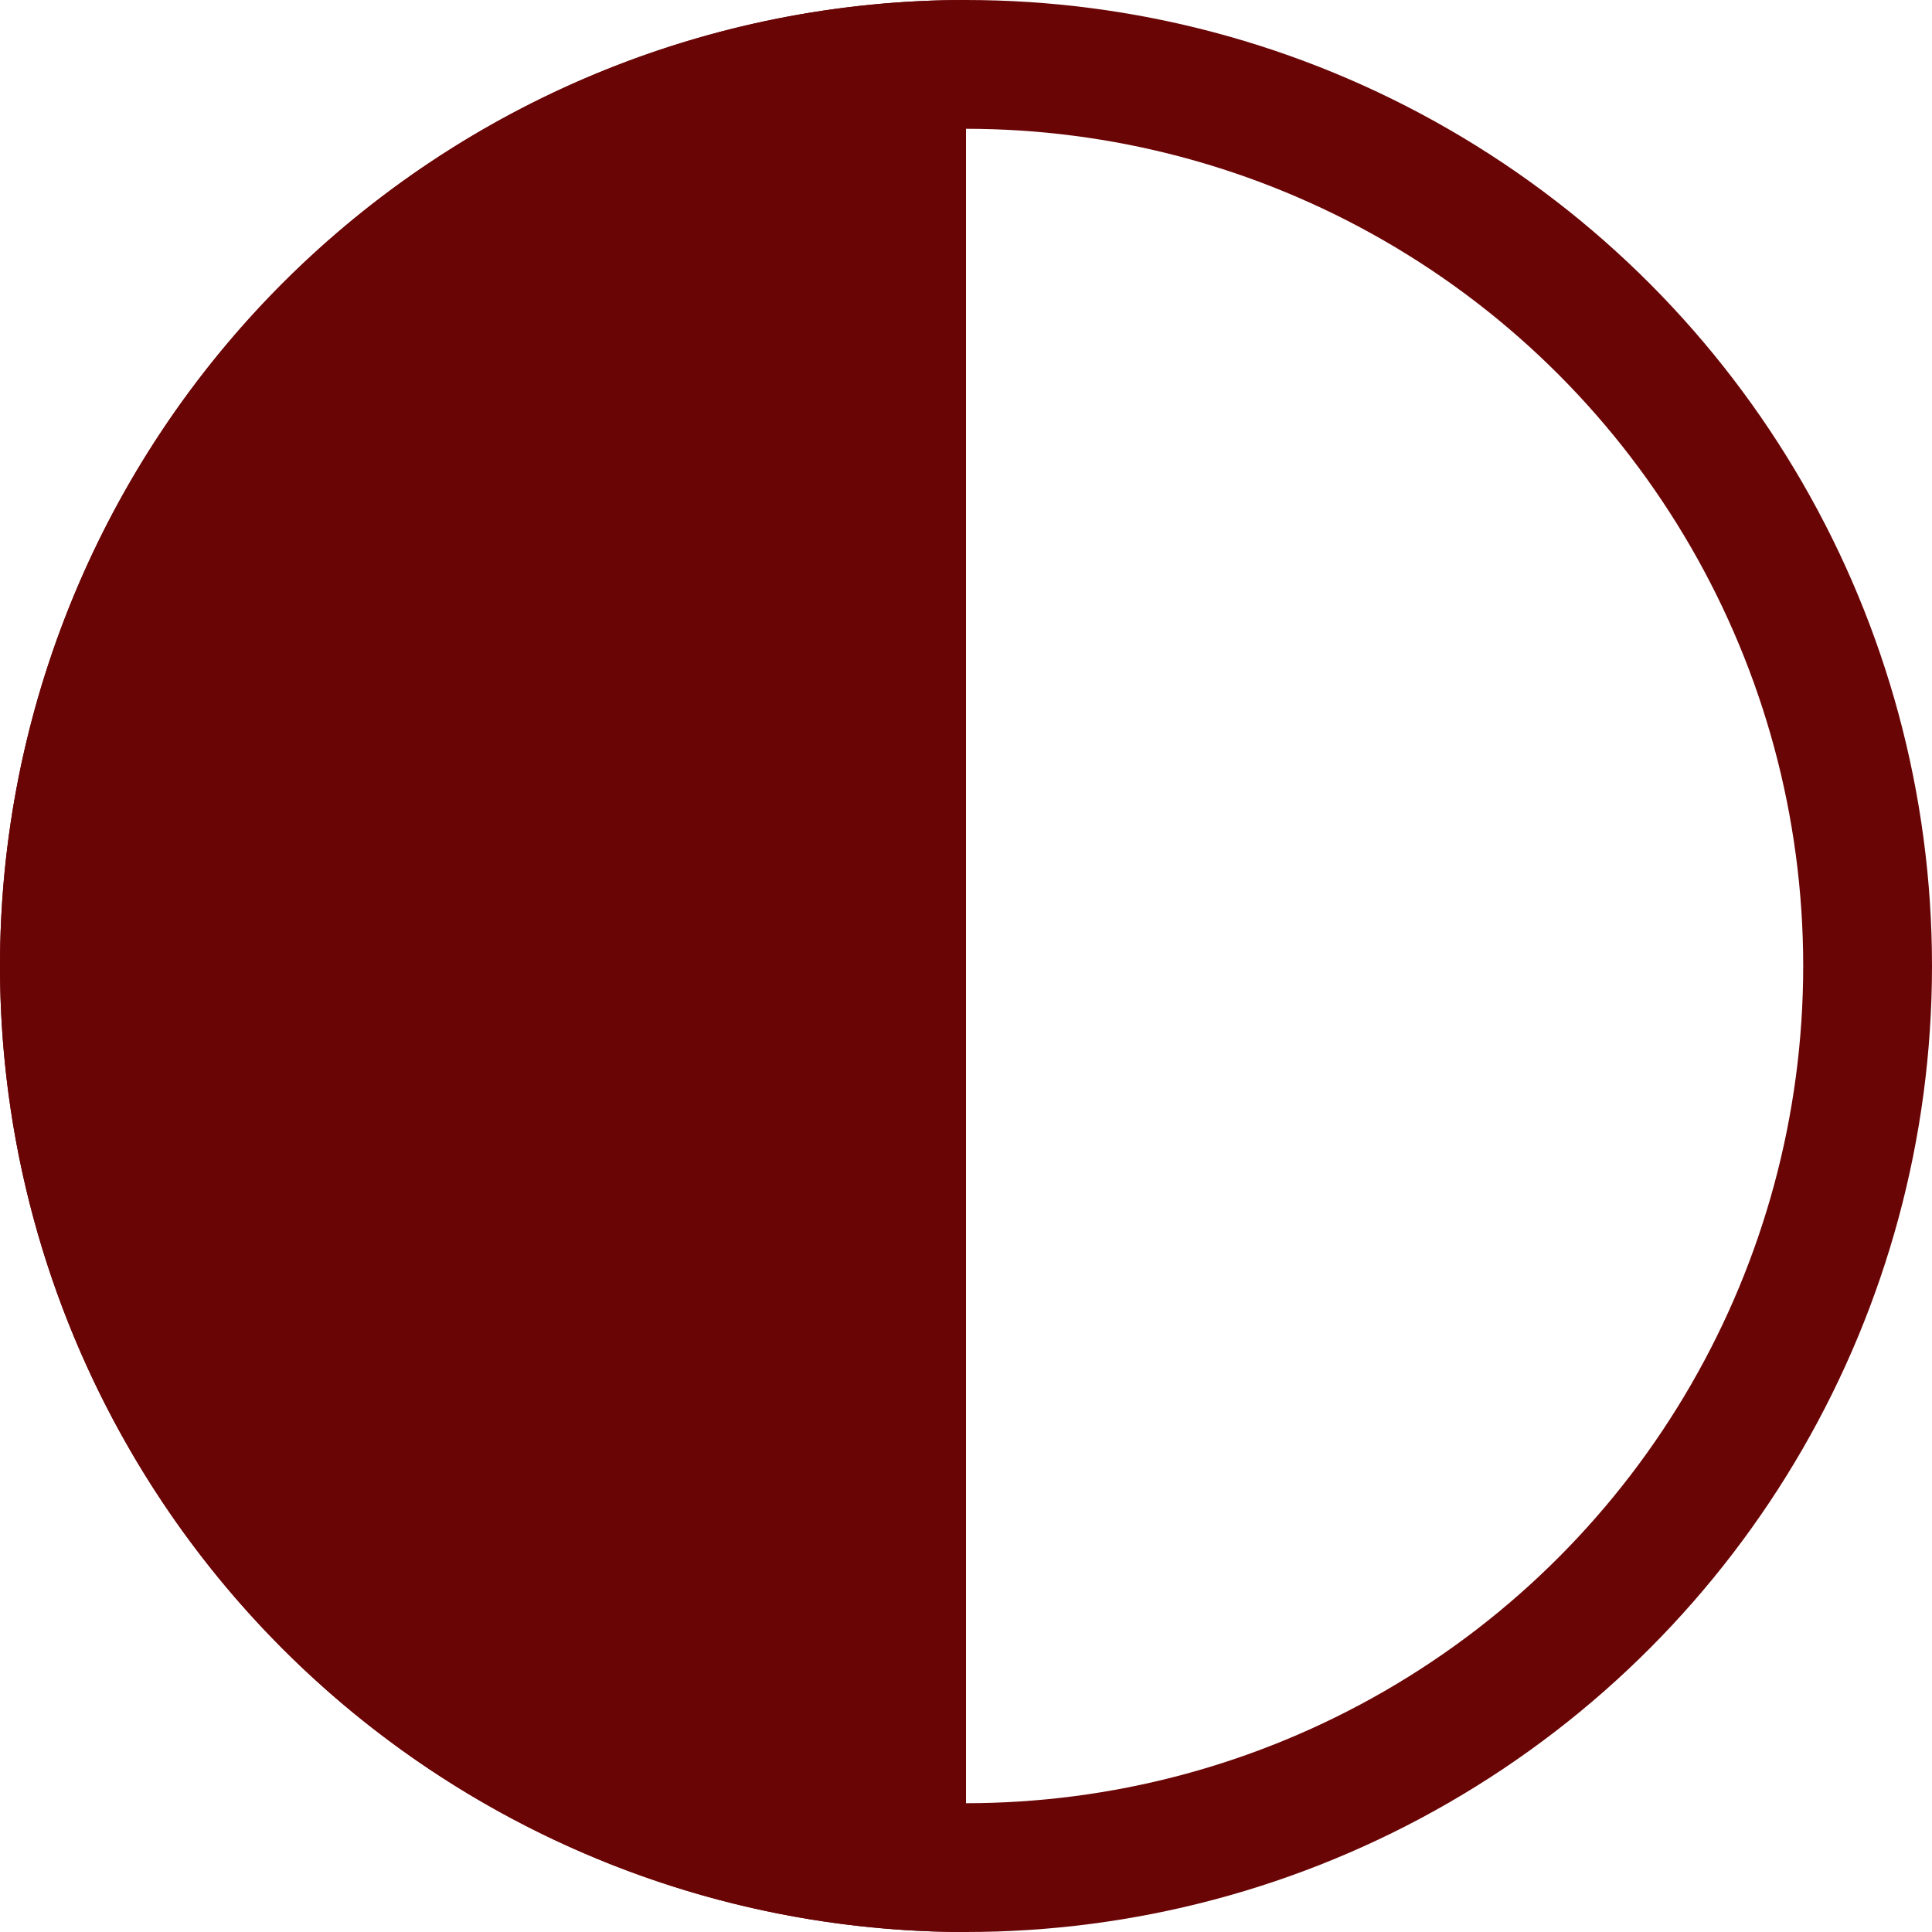 <svg width="30" height="30" viewBox="0 0 30 30" fill="none" xmlns="http://www.w3.org/2000/svg">
<circle cx="15" cy="15" r="14" stroke="#6A0506" stroke-width="2"/>
<path d="M15 0C11.022 0 7.206 1.58 4.393 4.393C1.58 7.206 3.00349e-07 11.022 0 15C-3.00349e-07 18.978 1.58 22.794 4.393 25.607C7.206 28.42 11.022 30 15 30L15 15V0Z" fill="#6A0506"/>
</svg>
